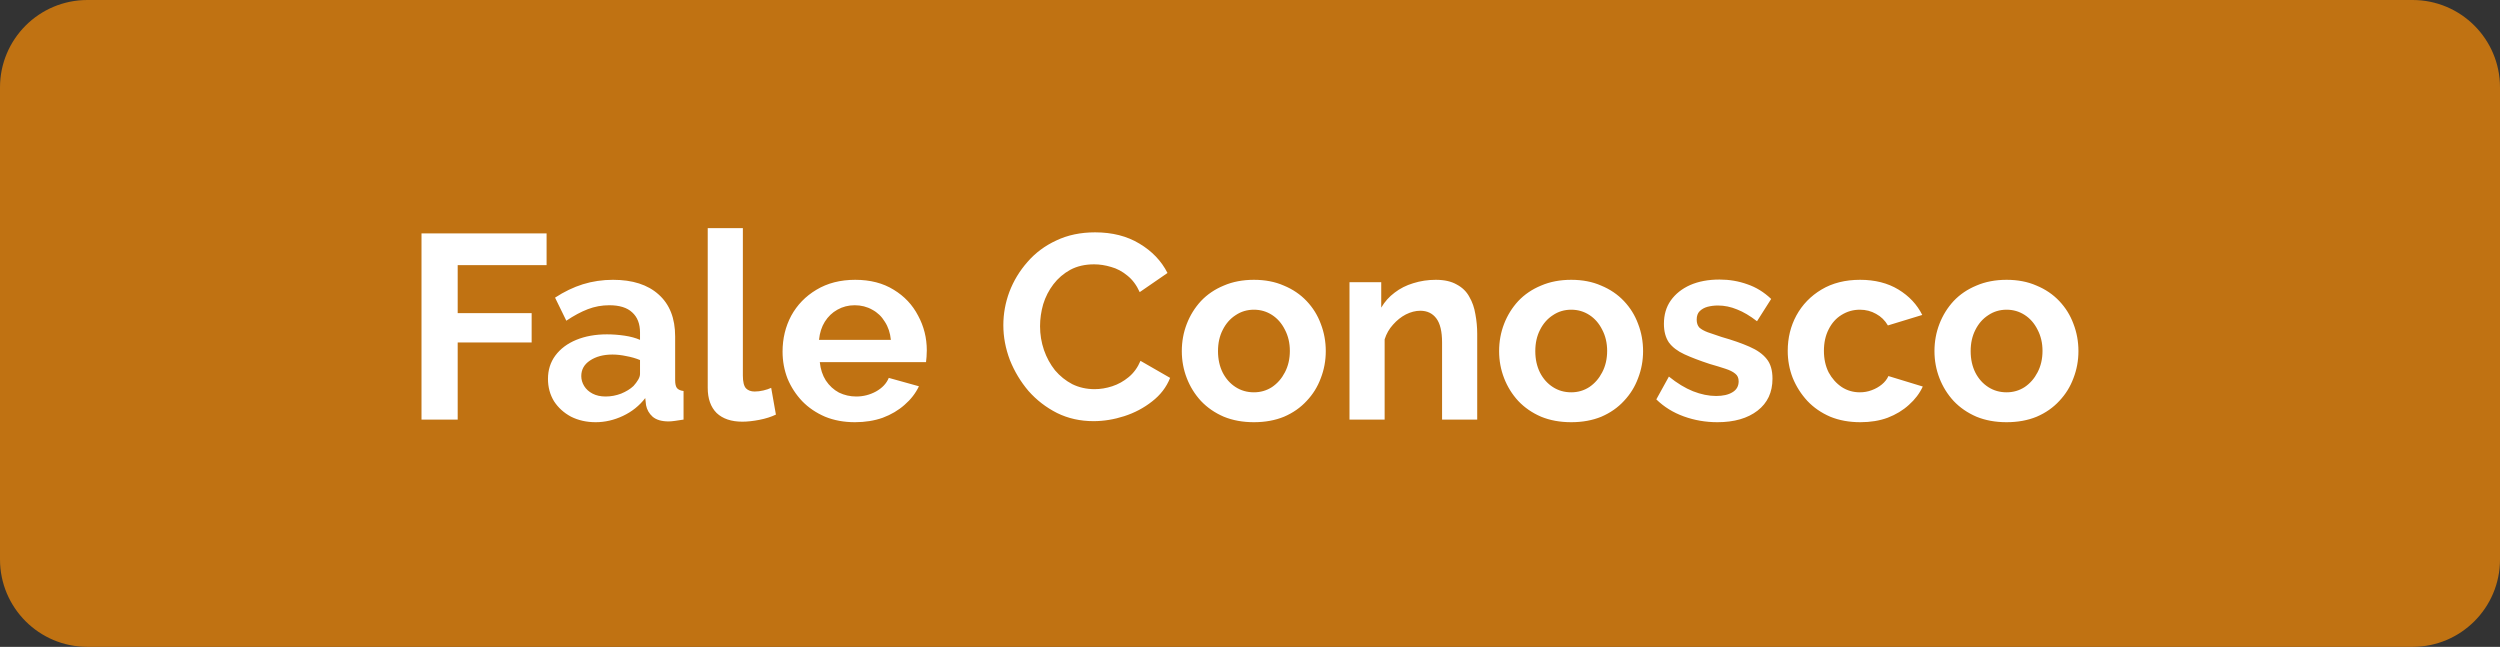 <svg width="286" height="74" viewBox="0 0 286 74" fill="none" xmlns="http://www.w3.org/2000/svg">
<rect x="0" y="0" width="286" height="74" fill="#333333" stroke="none"/>
<path d="M0 10C0 4.477 4.477 0 10 0H276C281.523 0 286 4.477 286 10V64C286 69.523 281.523 74 276 74H10C4.477 74 0 69.523 0 64V10Z" fill="#C07212"/>
<path d="M48.22 48V26.7H62.53V30.33H52.36V35.82H60.82V39.18H52.36V48H48.22ZM62.688 43.35C62.688 42.33 62.968 41.44 63.528 40.68C64.108 39.9 64.907 39.3 65.927 38.88C66.948 38.46 68.118 38.25 69.438 38.25C70.097 38.25 70.767 38.3 71.448 38.4C72.127 38.5 72.718 38.66 73.218 38.88V38.04C73.218 37.04 72.918 36.27 72.317 35.73C71.737 35.19 70.868 34.92 69.707 34.92C68.847 34.92 68.028 35.07 67.248 35.37C66.468 35.67 65.647 36.11 64.787 36.69L63.498 34.05C64.537 33.37 65.597 32.86 66.677 32.52C67.778 32.18 68.927 32.01 70.127 32.01C72.368 32.01 74.108 32.57 75.347 33.69C76.608 34.81 77.237 36.41 77.237 38.49V43.5C77.237 43.92 77.308 44.22 77.448 44.4C77.608 44.58 77.858 44.69 78.198 44.73V48C77.838 48.06 77.507 48.11 77.207 48.15C76.927 48.19 76.688 48.21 76.487 48.21C75.688 48.21 75.078 48.03 74.657 47.67C74.257 47.31 74.007 46.87 73.907 46.35L73.817 45.54C73.138 46.42 72.287 47.1 71.267 47.58C70.248 48.06 69.207 48.3 68.147 48.3C67.108 48.3 66.168 48.09 65.328 47.67C64.507 47.23 63.858 46.64 63.377 45.9C62.917 45.14 62.688 44.29 62.688 43.35ZM72.468 44.16C72.688 43.92 72.868 43.68 73.007 43.44C73.147 43.2 73.218 42.98 73.218 42.78V41.19C72.737 40.99 72.218 40.84 71.657 40.74C71.097 40.62 70.567 40.56 70.067 40.56C69.028 40.56 68.168 40.79 67.487 41.25C66.828 41.69 66.498 42.28 66.498 43.02C66.498 43.42 66.608 43.8 66.828 44.16C67.047 44.52 67.368 44.81 67.787 45.03C68.207 45.25 68.707 45.36 69.287 45.36C69.888 45.36 70.478 45.25 71.058 45.03C71.638 44.79 72.108 44.5 72.468 44.16ZM80.964 26.1H84.984V42.96C84.984 43.68 85.104 44.17 85.344 44.43C85.584 44.67 85.914 44.79 86.334 44.79C86.654 44.79 86.984 44.75 87.324 44.67C87.664 44.59 87.964 44.49 88.224 44.37L88.764 47.43C88.224 47.69 87.594 47.89 86.874 48.03C86.154 48.17 85.504 48.24 84.924 48.24C83.664 48.24 82.684 47.91 81.984 47.25C81.304 46.57 80.964 45.61 80.964 44.37V26.1ZM97.805 48.3C96.546 48.3 95.406 48.09 94.385 47.67C93.365 47.23 92.496 46.64 91.775 45.9C91.055 45.14 90.496 44.28 90.096 43.32C89.716 42.34 89.525 41.31 89.525 40.23C89.525 38.73 89.856 37.36 90.516 36.12C91.195 34.88 92.156 33.89 93.395 33.15C94.656 32.39 96.135 32.01 97.835 32.01C99.555 32.01 101.026 32.39 102.246 33.15C103.466 33.89 104.396 34.88 105.036 36.12C105.696 37.34 106.026 38.66 106.026 40.08C106.026 40.32 106.016 40.57 105.996 40.83C105.976 41.07 105.956 41.27 105.936 41.43H93.785C93.865 42.23 94.096 42.93 94.475 43.53C94.876 44.13 95.376 44.59 95.975 44.91C96.596 45.21 97.255 45.36 97.956 45.36C98.755 45.36 99.505 45.17 100.206 44.79C100.926 44.39 101.416 43.87 101.676 43.23L105.126 44.19C104.746 44.99 104.196 45.7 103.476 46.32C102.776 46.94 101.946 47.43 100.986 47.79C100.026 48.13 98.966 48.3 97.805 48.3ZM93.695 38.88H101.916C101.836 38.08 101.606 37.39 101.226 36.81C100.866 36.21 100.386 35.75 99.785 35.43C99.186 35.09 98.516 34.92 97.775 34.92C97.055 34.92 96.395 35.09 95.796 35.43C95.216 35.75 94.736 36.21 94.356 36.81C93.996 37.39 93.775 38.08 93.695 38.88ZM114.782 37.2C114.782 35.9 115.012 34.63 115.472 33.39C115.952 32.13 116.642 30.99 117.542 29.97C118.442 28.93 119.542 28.11 120.842 27.51C122.142 26.89 123.622 26.58 125.282 26.58C127.242 26.58 128.932 27.01 130.352 27.87C131.792 28.73 132.862 29.85 133.562 31.23L130.382 33.42C130.022 32.62 129.552 31.99 128.972 31.53C128.392 31.05 127.772 30.72 127.112 30.54C126.452 30.34 125.802 30.24 125.162 30.24C124.122 30.24 123.212 30.45 122.432 30.87C121.672 31.29 121.032 31.84 120.512 32.52C119.992 33.2 119.602 33.96 119.342 34.8C119.102 35.64 118.982 36.48 118.982 37.32C118.982 38.26 119.132 39.17 119.432 40.05C119.732 40.91 120.152 41.68 120.692 42.36C121.252 43.02 121.912 43.55 122.672 43.95C123.452 44.33 124.302 44.52 125.222 44.52C125.882 44.52 126.552 44.41 127.232 44.19C127.912 43.97 128.542 43.62 129.122 43.14C129.702 42.66 130.152 42.04 130.472 41.28L133.862 43.23C133.442 44.29 132.752 45.19 131.792 45.93C130.852 46.67 129.792 47.23 128.612 47.61C127.432 47.99 126.262 48.18 125.102 48.18C123.582 48.18 122.192 47.87 120.932 47.25C119.672 46.61 118.582 45.77 117.662 44.73C116.762 43.67 116.052 42.49 115.532 41.19C115.032 39.87 114.782 38.54 114.782 37.2ZM143.449 48.3C142.169 48.3 141.019 48.09 139.999 47.67C138.979 47.23 138.109 46.63 137.389 45.87C136.689 45.11 136.149 44.24 135.769 43.26C135.389 42.28 135.199 41.25 135.199 40.17C135.199 39.07 135.389 38.03 135.769 37.05C136.149 36.07 136.689 35.2 137.389 34.44C138.109 33.68 138.979 33.09 139.999 32.67C141.019 32.23 142.169 32.01 143.449 32.01C144.729 32.01 145.869 32.23 146.869 32.67C147.889 33.09 148.759 33.68 149.479 34.44C150.199 35.2 150.739 36.07 151.099 37.05C151.479 38.03 151.669 39.07 151.669 40.17C151.669 41.25 151.479 42.28 151.099 43.26C150.739 44.24 150.199 45.11 149.479 45.87C148.779 46.63 147.919 47.23 146.899 47.67C145.879 48.09 144.729 48.3 143.449 48.3ZM139.339 40.17C139.339 41.09 139.519 41.91 139.879 42.63C140.239 43.33 140.729 43.88 141.349 44.28C141.969 44.68 142.669 44.88 143.449 44.88C144.209 44.88 144.899 44.68 145.519 44.28C146.139 43.86 146.629 43.3 146.989 42.6C147.369 41.88 147.559 41.06 147.559 40.14C147.559 39.24 147.369 38.43 146.989 37.71C146.629 36.99 146.139 36.43 145.519 36.03C144.899 35.63 144.209 35.43 143.449 35.43C142.669 35.43 141.969 35.64 141.349 36.06C140.729 36.46 140.239 37.02 139.879 37.74C139.519 38.44 139.339 39.25 139.339 40.17ZM168.993 48H164.973V39.18C164.973 37.92 164.753 37 164.313 36.42C163.873 35.84 163.263 35.55 162.483 35.55C161.943 35.55 161.393 35.69 160.833 35.97C160.293 36.25 159.803 36.64 159.363 37.14C158.923 37.62 158.603 38.18 158.403 38.82V48H154.383V32.28H158.013V35.19C158.413 34.51 158.923 33.94 159.543 33.48C160.163 33 160.873 32.64 161.673 32.4C162.493 32.14 163.353 32.01 164.253 32.01C165.233 32.01 166.033 32.19 166.653 32.55C167.293 32.89 167.773 33.36 168.093 33.96C168.433 34.54 168.663 35.2 168.783 35.94C168.923 36.68 168.993 37.43 168.993 38.19V48ZM179.748 48.3C178.468 48.3 177.318 48.09 176.298 47.67C175.278 47.23 174.408 46.63 173.688 45.87C172.988 45.11 172.448 44.24 172.068 43.26C171.688 42.28 171.498 41.25 171.498 40.17C171.498 39.07 171.688 38.03 172.068 37.05C172.448 36.07 172.988 35.2 173.688 34.44C174.408 33.68 175.278 33.09 176.298 32.67C177.318 32.23 178.468 32.01 179.748 32.01C181.028 32.01 182.168 32.23 183.168 32.67C184.188 33.09 185.058 33.68 185.778 34.44C186.498 35.2 187.038 36.07 187.398 37.05C187.778 38.03 187.968 39.07 187.968 40.17C187.968 41.25 187.778 42.28 187.398 43.26C187.038 44.24 186.498 45.11 185.778 45.87C185.078 46.63 184.218 47.23 183.198 47.67C182.178 48.09 181.028 48.3 179.748 48.3ZM175.638 40.17C175.638 41.09 175.818 41.91 176.178 42.63C176.538 43.33 177.028 43.88 177.648 44.28C178.268 44.68 178.968 44.88 179.748 44.88C180.508 44.88 181.198 44.68 181.818 44.28C182.438 43.86 182.928 43.3 183.288 42.6C183.668 41.88 183.858 41.06 183.858 40.14C183.858 39.24 183.668 38.43 183.288 37.71C182.928 36.99 182.438 36.43 181.818 36.03C181.198 35.63 180.508 35.43 179.748 35.43C178.968 35.43 178.268 35.64 177.648 36.06C177.028 36.46 176.538 37.02 176.178 37.74C175.818 38.44 175.638 39.25 175.638 40.17ZM196.472 48.3C195.132 48.3 193.852 48.08 192.632 47.64C191.412 47.2 190.362 46.55 189.482 45.69L190.922 43.08C191.862 43.84 192.782 44.4 193.682 44.76C194.602 45.12 195.482 45.3 196.322 45.3C197.102 45.3 197.722 45.16 198.182 44.88C198.662 44.6 198.902 44.18 198.902 43.62C198.902 43.24 198.772 42.95 198.512 42.75C198.252 42.53 197.872 42.34 197.372 42.18C196.892 42.02 196.302 41.84 195.602 41.64C194.442 41.26 193.472 40.89 192.692 40.53C191.912 40.17 191.322 39.72 190.922 39.18C190.542 38.62 190.352 37.91 190.352 37.05C190.352 36.01 190.612 35.12 191.132 34.38C191.672 33.62 192.412 33.03 193.352 32.61C194.312 32.19 195.432 31.98 196.712 31.98C197.832 31.98 198.892 32.16 199.892 32.52C200.892 32.86 201.802 33.42 202.622 34.2L201.002 36.75C200.202 36.13 199.442 35.68 198.722 35.4C198.002 35.1 197.272 34.95 196.532 34.95C196.112 34.95 195.712 35 195.332 35.1C194.972 35.2 194.672 35.37 194.432 35.61C194.212 35.83 194.102 36.15 194.102 36.57C194.102 36.95 194.202 37.25 194.402 37.47C194.622 37.67 194.942 37.85 195.362 38.01C195.802 38.17 196.332 38.35 196.952 38.55C198.212 38.91 199.272 39.28 200.132 39.66C201.012 40.04 201.672 40.51 202.112 41.07C202.552 41.61 202.772 42.36 202.772 43.32C202.772 44.88 202.202 46.1 201.062 46.98C199.922 47.86 198.392 48.3 196.472 48.3ZM212.826 48.3C211.546 48.3 210.396 48.09 209.376 47.67C208.356 47.23 207.486 46.63 206.766 45.87C206.046 45.09 205.486 44.21 205.086 43.23C204.706 42.25 204.516 41.22 204.516 40.14C204.516 38.66 204.846 37.31 205.506 36.09C206.186 34.85 207.146 33.86 208.386 33.12C209.626 32.38 211.096 32.01 212.796 32.01C214.496 32.01 215.956 32.38 217.176 33.12C218.396 33.86 219.306 34.83 219.906 36.03L215.976 37.23C215.636 36.65 215.186 36.21 214.626 35.91C214.066 35.59 213.446 35.43 212.766 35.43C212.006 35.43 211.306 35.63 210.666 36.03C210.046 36.41 209.556 36.96 209.196 37.68C208.836 38.38 208.656 39.2 208.656 40.14C208.656 41.06 208.836 41.88 209.196 42.6C209.576 43.3 210.076 43.86 210.696 44.28C211.316 44.68 212.006 44.88 212.766 44.88C213.246 44.88 213.696 44.8 214.116 44.64C214.556 44.48 214.946 44.26 215.286 43.98C215.626 43.7 215.876 43.38 216.036 43.02L219.966 44.22C219.606 45 219.076 45.7 218.376 46.32C217.696 46.94 216.886 47.43 215.946 47.79C215.026 48.13 213.986 48.3 212.826 48.3ZM229.553 48.3C228.273 48.3 227.123 48.09 226.103 47.67C225.083 47.23 224.213 46.63 223.493 45.87C222.793 45.11 222.253 44.24 221.873 43.26C221.493 42.28 221.303 41.25 221.303 40.17C221.303 39.07 221.493 38.03 221.873 37.05C222.253 36.07 222.793 35.2 223.493 34.44C224.213 33.68 225.083 33.09 226.103 32.67C227.123 32.23 228.273 32.01 229.553 32.01C230.833 32.01 231.973 32.23 232.973 32.67C233.993 33.09 234.863 33.68 235.583 34.44C236.303 35.2 236.843 36.07 237.203 37.05C237.583 38.03 237.773 39.07 237.773 40.17C237.773 41.25 237.583 42.28 237.203 43.26C236.843 44.24 236.303 45.11 235.583 45.87C234.883 46.63 234.023 47.23 233.003 47.67C231.983 48.09 230.833 48.3 229.553 48.3ZM225.443 40.17C225.443 41.09 225.623 41.91 225.983 42.63C226.343 43.33 226.833 43.88 227.453 44.28C228.073 44.68 228.773 44.88 229.553 44.88C230.313 44.88 231.003 44.68 231.623 44.28C232.243 43.86 232.733 43.3 233.093 42.6C233.473 41.88 233.663 41.06 233.663 40.14C233.663 39.24 233.473 38.43 233.093 37.71C232.733 36.99 232.243 36.43 231.623 36.03C231.003 35.63 230.313 35.43 229.553 35.43C228.773 35.43 228.073 35.64 227.453 36.06C226.833 36.46 226.343 37.02 225.983 37.74C225.623 38.44 225.443 39.25 225.443 40.17Z" fill="white"/>
</svg>
